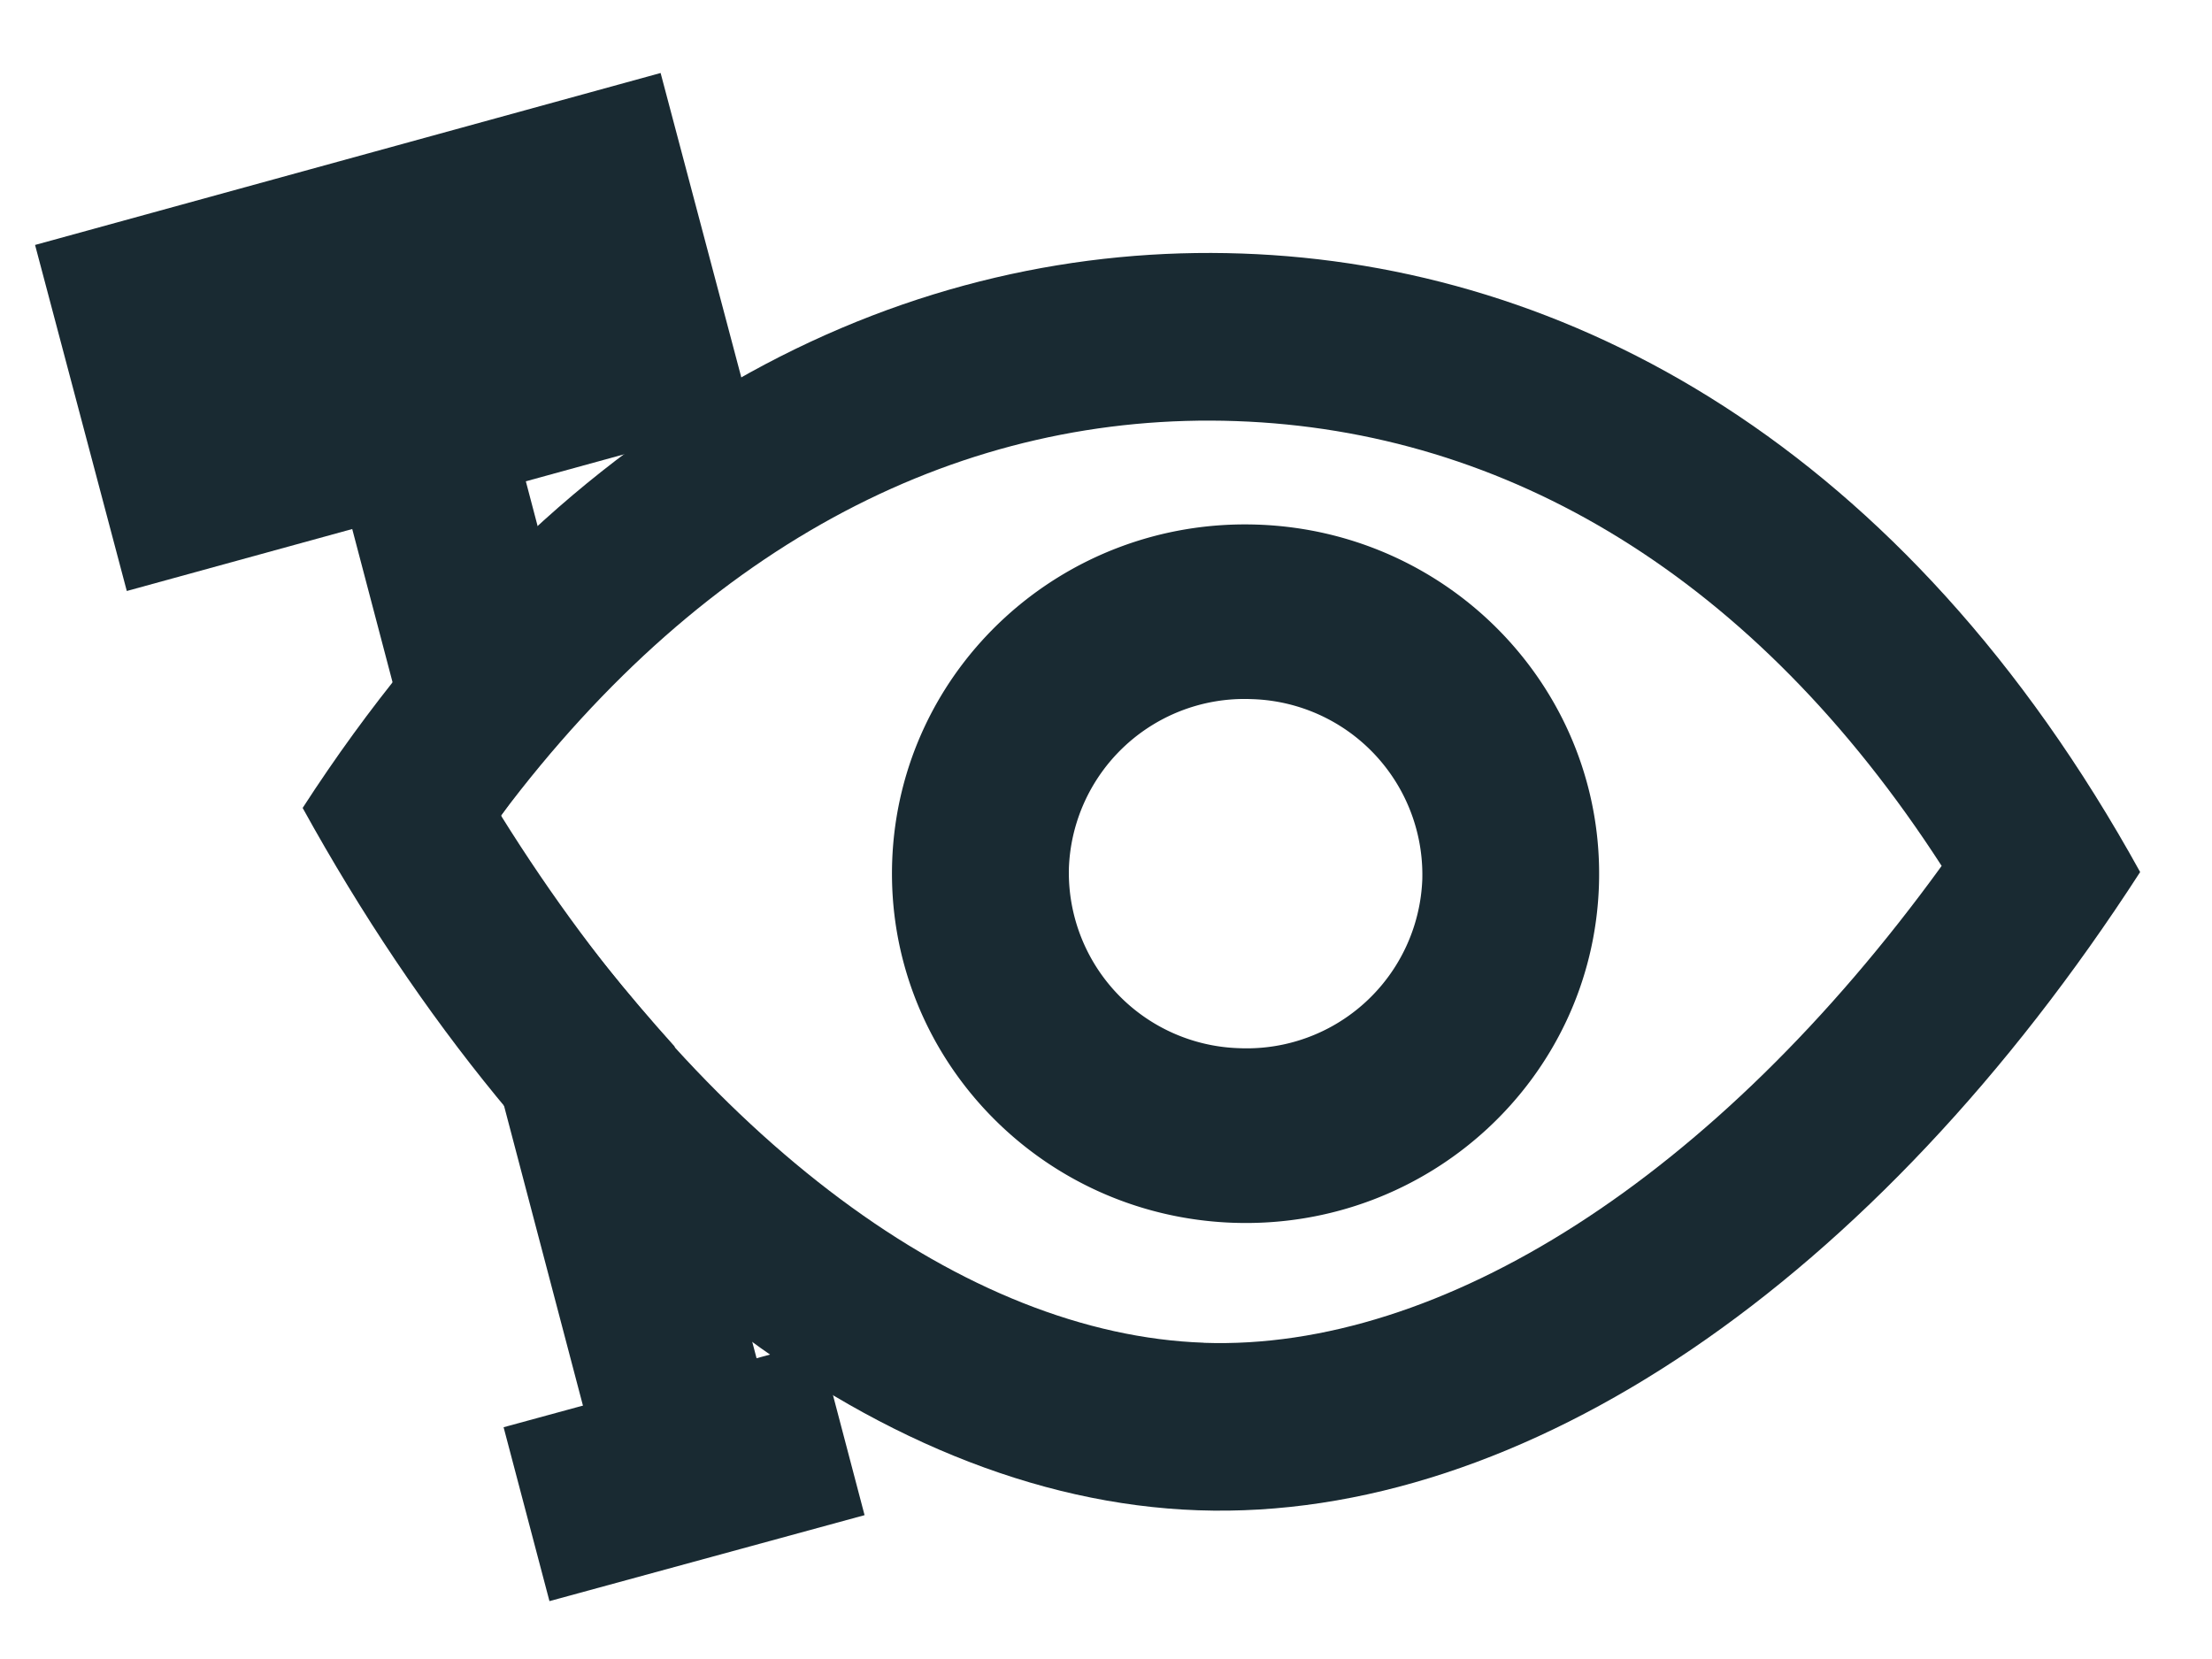 <svg xmlns="http://www.w3.org/2000/svg" width="12" height="9" viewBox="0 0 22 17">
    <g fill="#192A32" fill-rule="nonzero">
        <path d="M8.526 15.526l-.469-1.782-3.23.881.47 1.782z"/>
        <path d="M5.677 7.295l-.622-2.363 2.321-.638-.94-3.546L.026 2.51l.94 3.546 2.31-.635 2.776 10.547 1.779-.486-1.253-4.76c-.996-1.107-1.78-2.241-1.777-2.365.239-.347.53-.701.876-1.062z"/>
        <path d="M12.003 13.76c2.426.084 5.238-1.684 7.56-4.887-1.916-2.967-4.46-4.461-7.23-4.558C9.56 4.218 6.92 5.532 4.8 8.357c2.093 3.357 4.775 5.317 7.202 5.402zm.39-11.162c3.333.116 6.786 1.956 9.204 6.338-2.717 4.204-6.321 6.657-9.654 6.54-3.333-.116-6.757-2.815-9.175-7.197 2.718-4.203 6.291-5.798 9.624-5.681z"/>
        <path d="M12.368 10.741a1.8 1.8 0 0 0 1.873-1.725 1.8 1.8 0 0 0-1.748-1.852 1.8 1.8 0 0 0-1.873 1.725 1.8 1.8 0 0 0 1.748 1.852zm-.063 1.789c-2-.07-3.565-1.728-3.496-3.704.07-1.976 1.746-3.52 3.746-3.45 2 .07 3.565 1.727 3.496 3.703-.069 1.976-1.746 3.52-3.746 3.451z"/>
    </g>
</svg>
